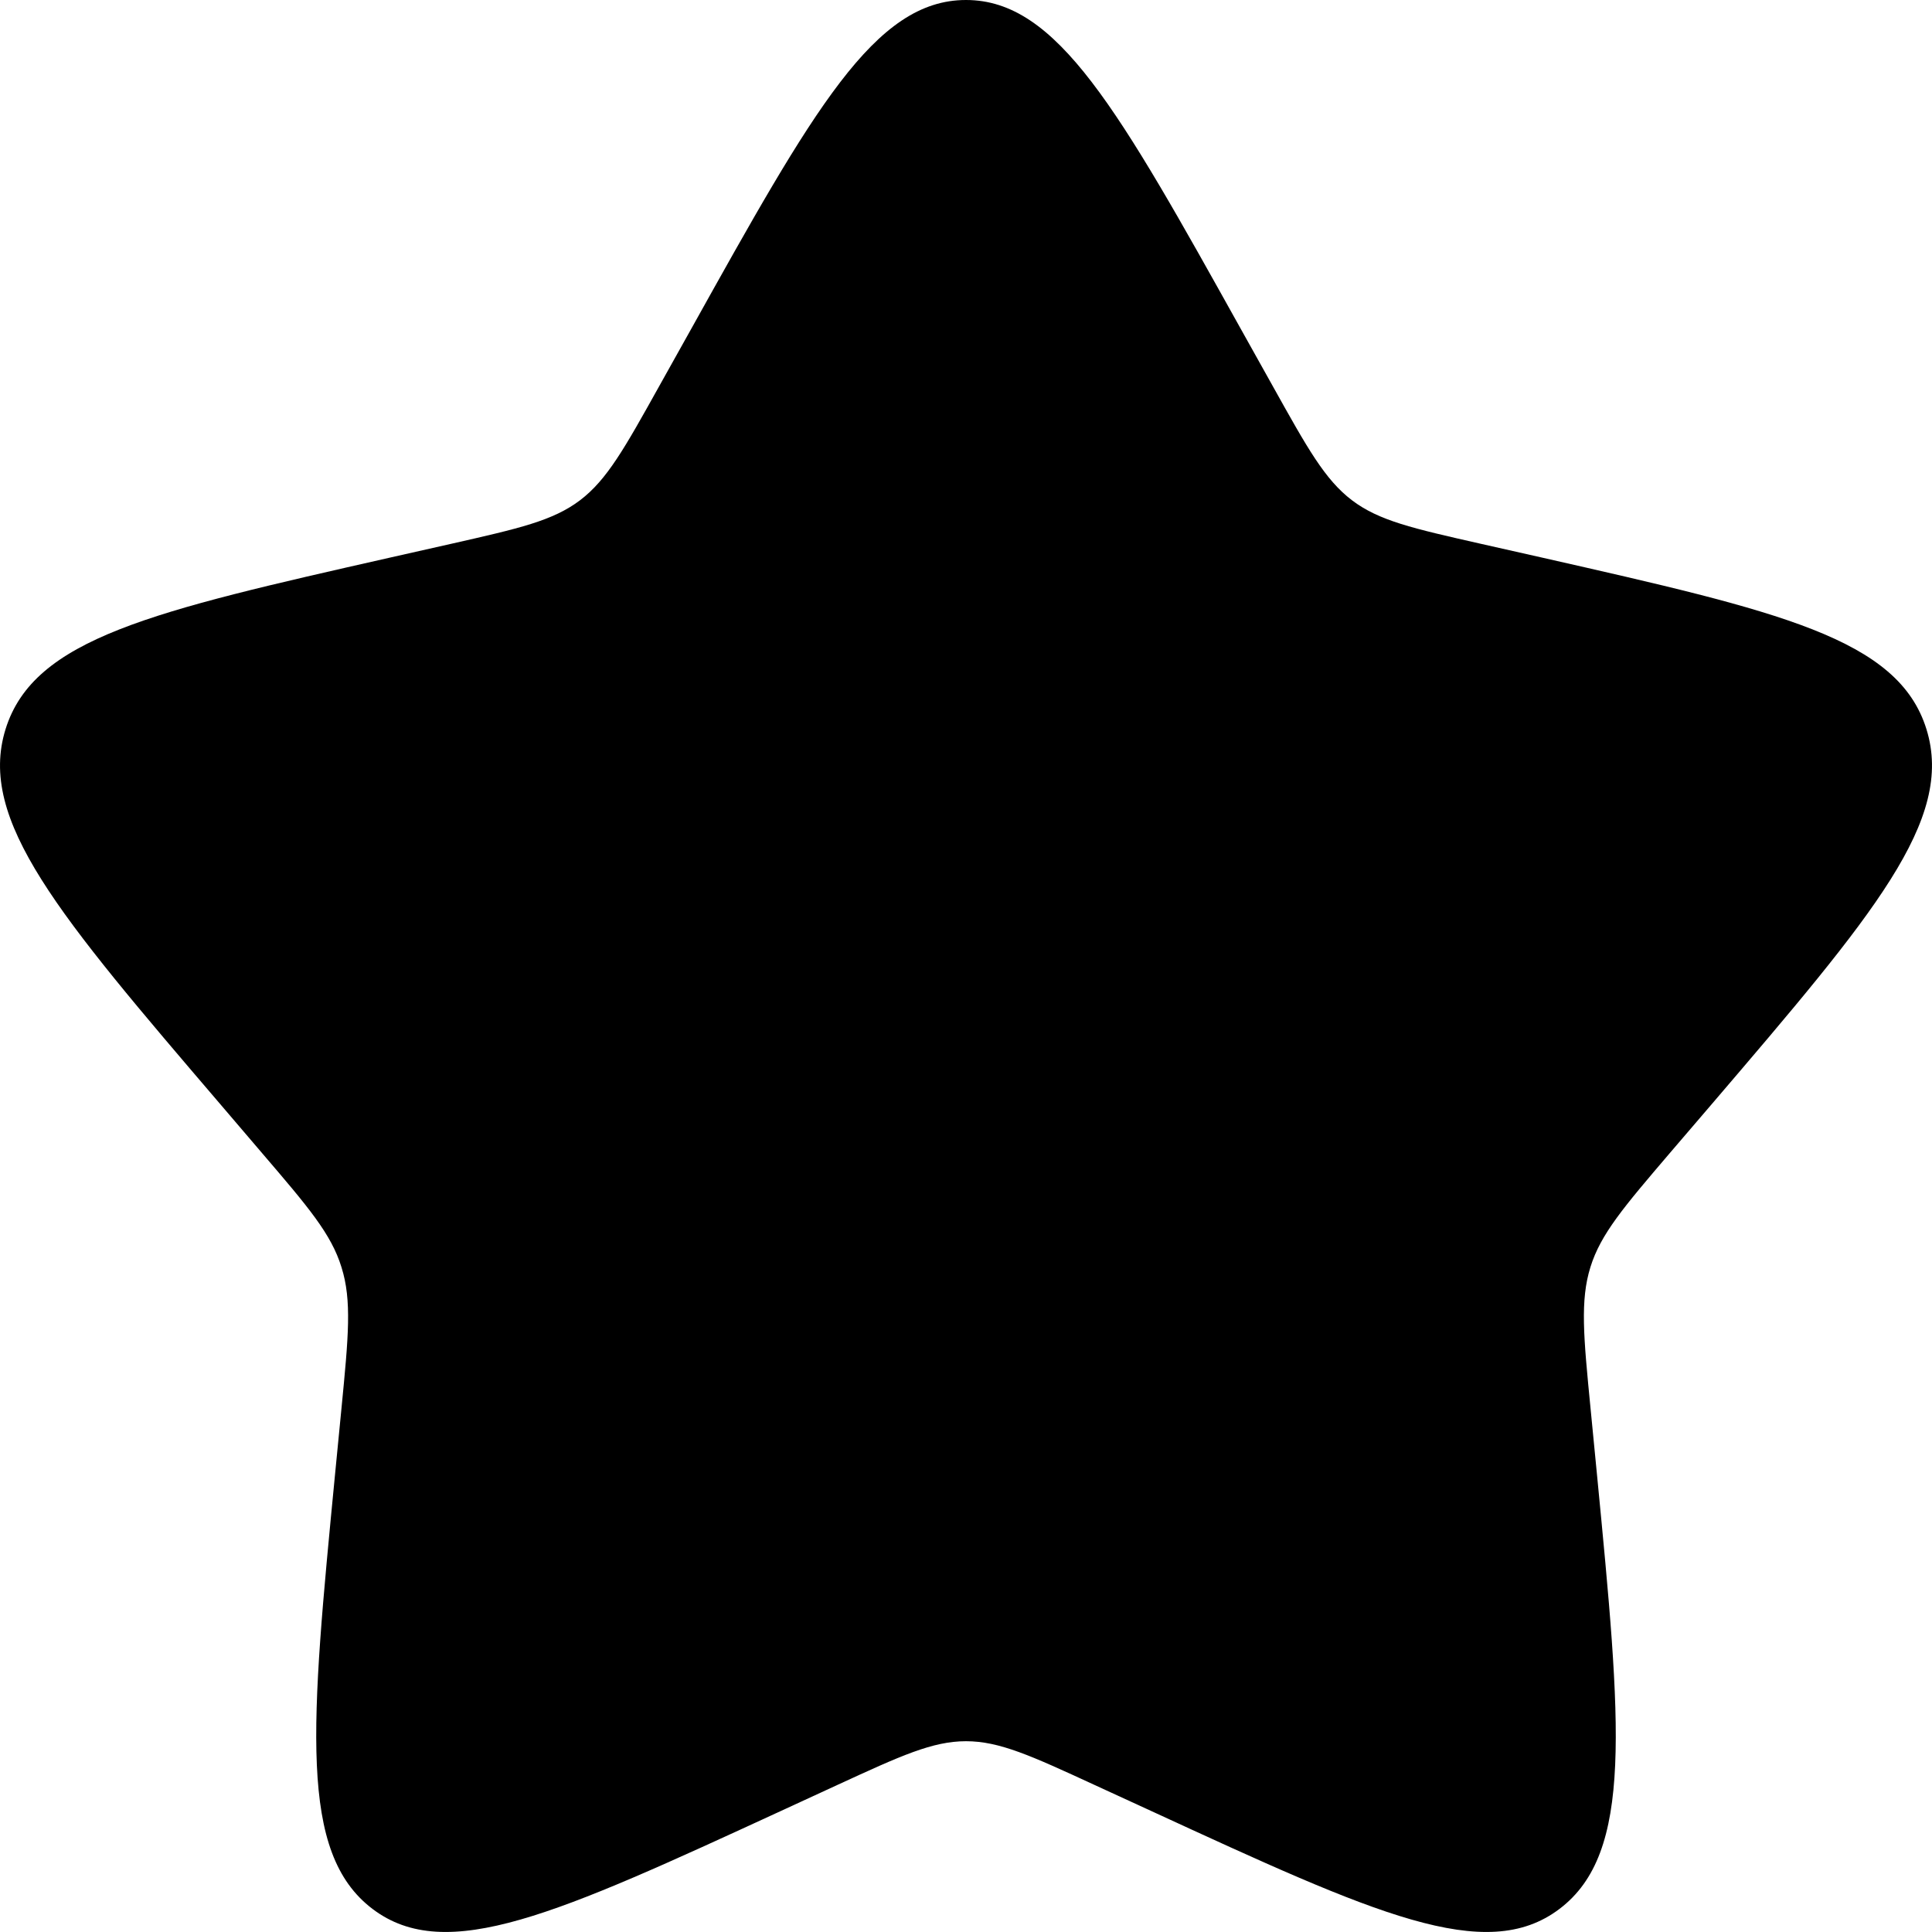 <svg width="24" height="24" viewBox="0 0 24 24" xmlns="http://www.w3.org/2000/svg">
<path d="M8.584 4.09C10.104 1.363 10.864 0 12 0C13.136 0 13.896 1.363 15.416 4.09L15.81 4.795C16.242 5.57 16.458 5.958 16.794 6.214C17.13 6.469 17.55 6.564 18.39 6.754L19.153 6.926C22.105 7.595 23.58 7.928 23.931 9.058C24.282 10.186 23.276 11.363 21.264 13.716L20.743 14.324C20.172 14.993 19.885 15.328 19.757 15.74C19.628 16.154 19.671 16.601 19.758 17.492L19.837 18.305C20.141 21.445 20.293 23.015 19.374 23.712C18.455 24.41 17.072 23.773 14.31 22.501L13.594 22.172C12.809 21.81 12.416 21.63 12 21.63C11.584 21.63 11.191 21.81 10.405 22.172L9.691 22.501C6.928 23.773 5.545 24.409 4.627 23.713C3.707 23.015 3.859 21.445 4.163 18.305L4.242 17.494C4.329 16.601 4.372 16.154 4.242 15.742C4.115 15.328 3.828 14.993 3.257 14.326L2.736 13.716C0.724 11.364 -0.282 10.187 0.069 9.058C0.42 7.928 1.896 7.594 4.848 6.926L5.611 6.754C6.45 6.564 6.869 6.469 7.206 6.214C7.542 5.958 7.758 5.57 8.19 4.795L8.584 4.09Z"/>
</svg>
